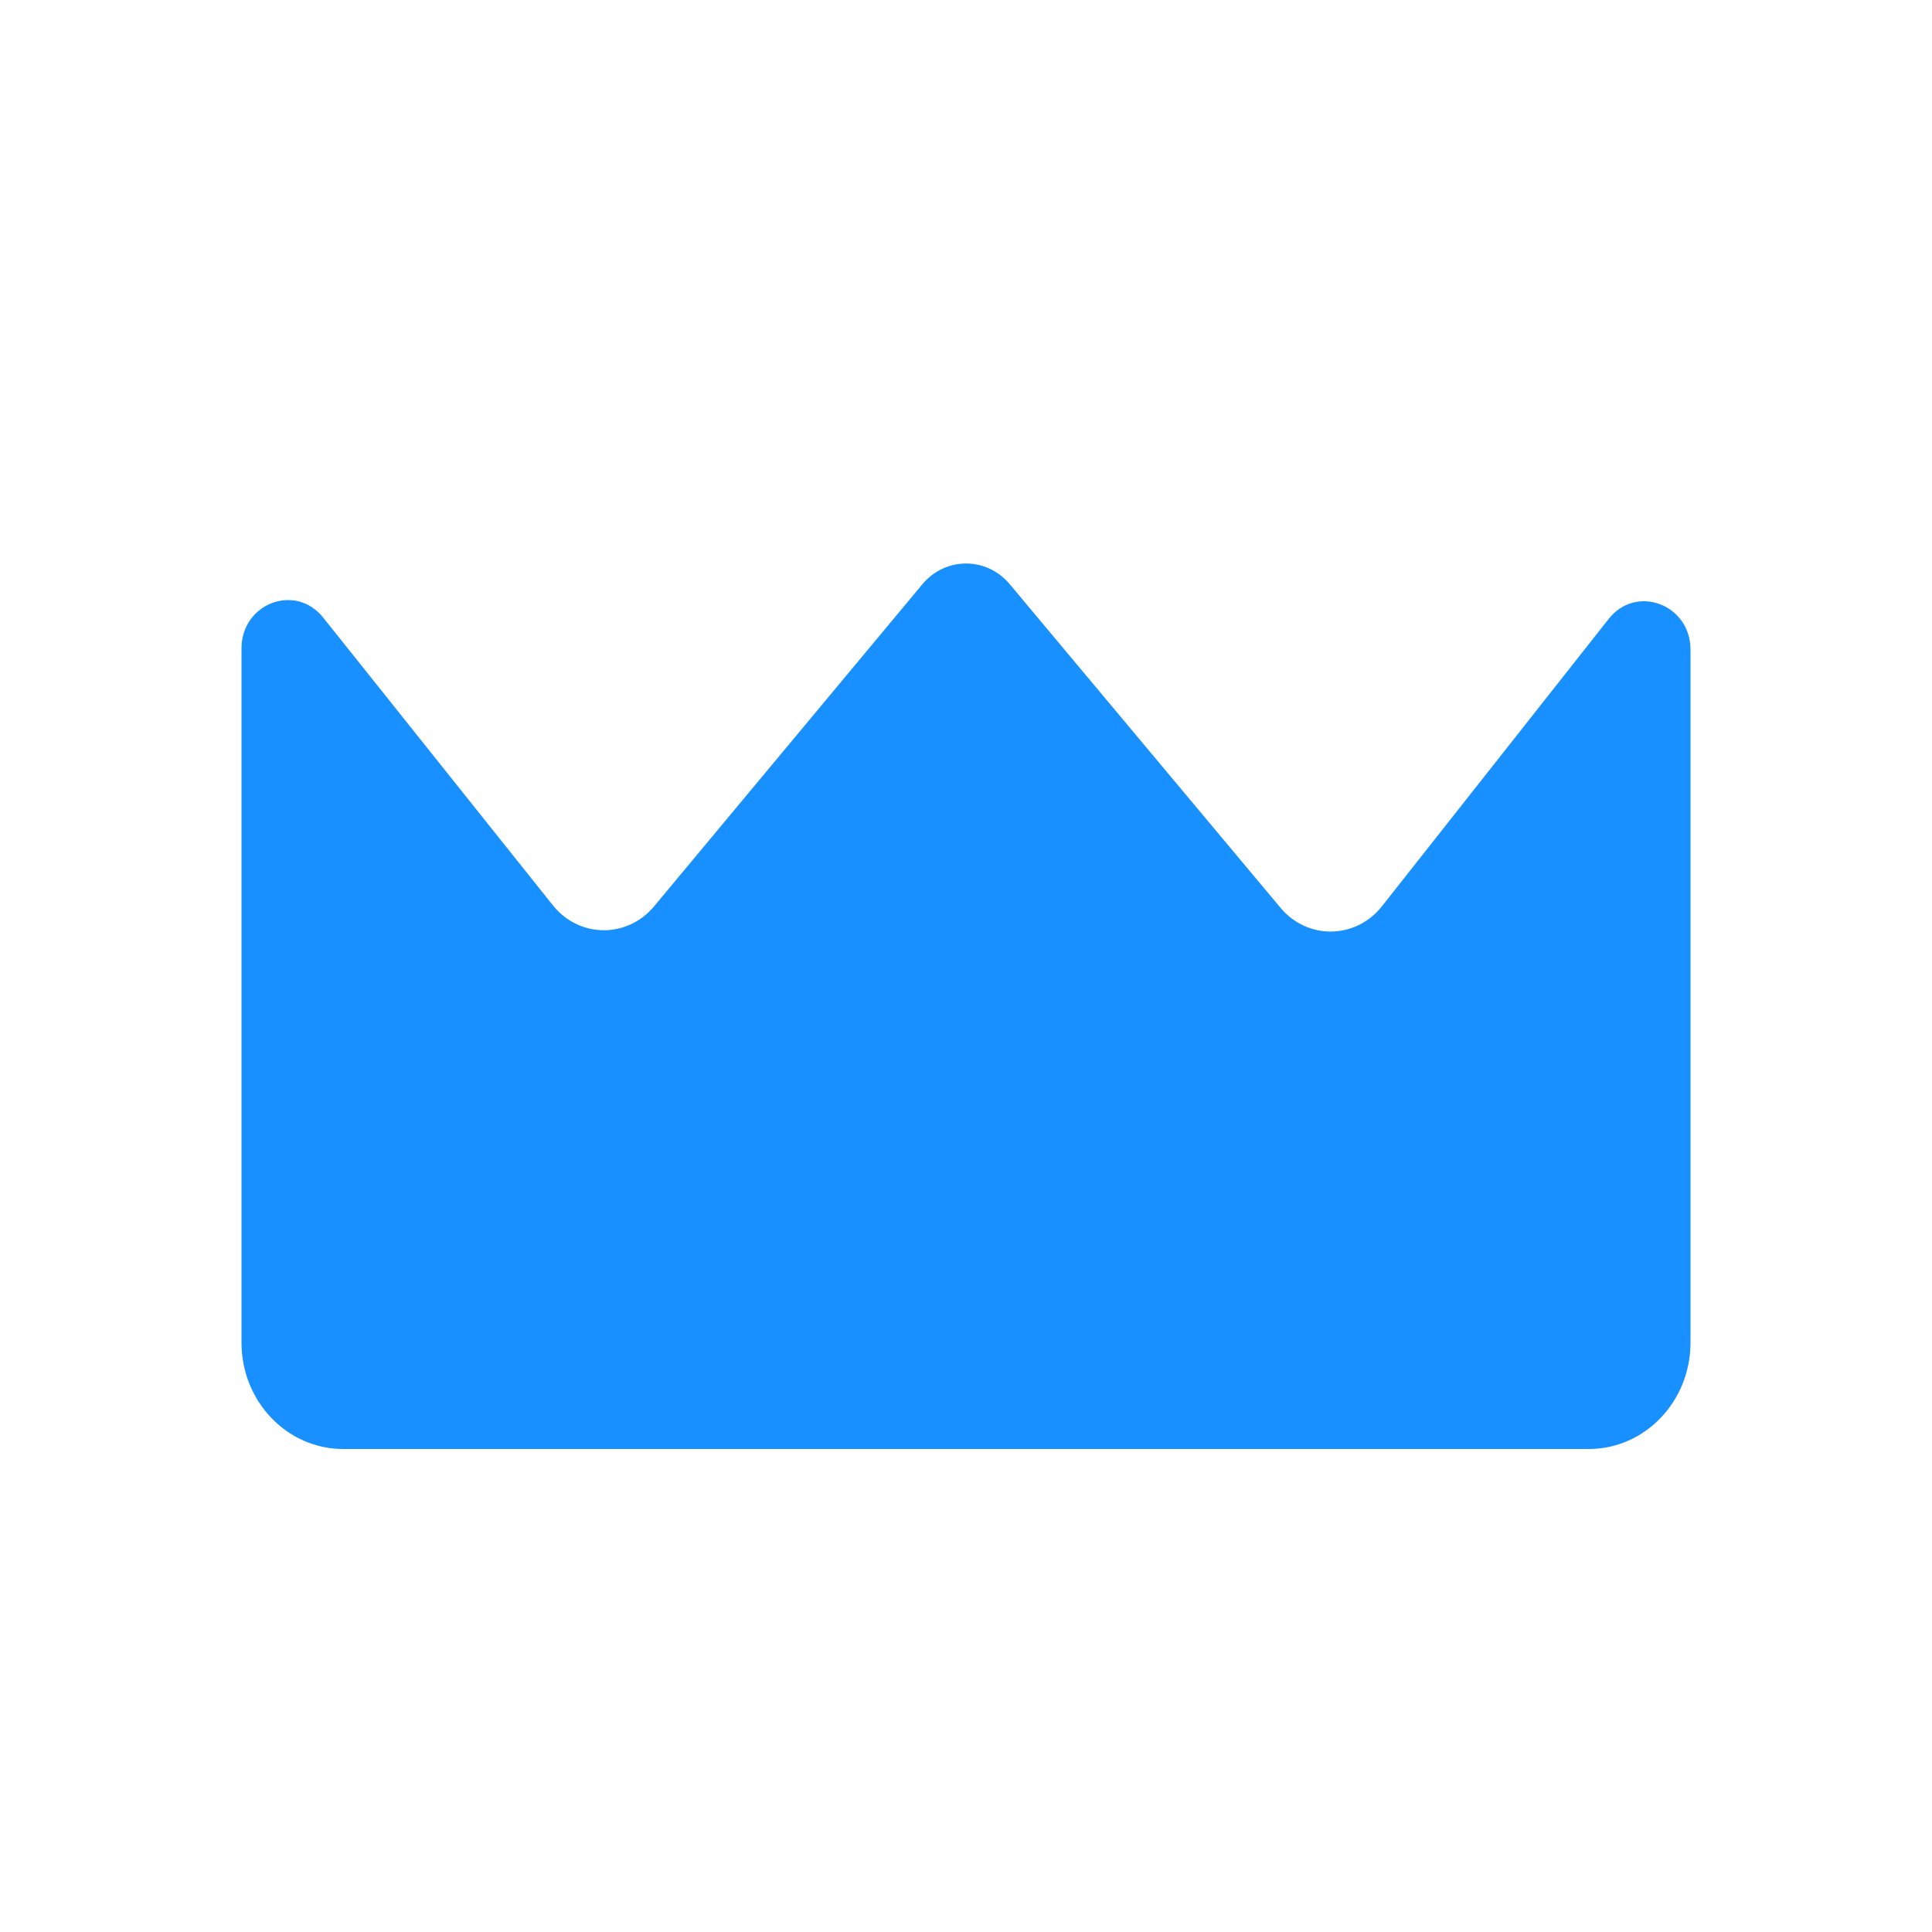 <svg width="24" height="24" viewBox="0 0 24 24" fill="none" xmlns="http://www.w3.org/2000/svg">
    <path d="M19.984 7.688L17.167 11.258C16.842 11.669 16.243 11.678 15.907 11.277L12.544 7.258C12.256 6.914 11.744 6.914 11.457 7.259L8.125 11.259C7.791 11.66 7.193 11.654 6.867 11.245L4.014 7.671C3.67 7.24 3 7.495 3 8.056V16.679C3 17.408 3.565 18 4.263 18H19.737C20.434 18 21 17.408 21 16.679V8.07C21 7.508 20.326 7.254 19.984 7.688Z" fill="#1890FF"/>
</svg>
